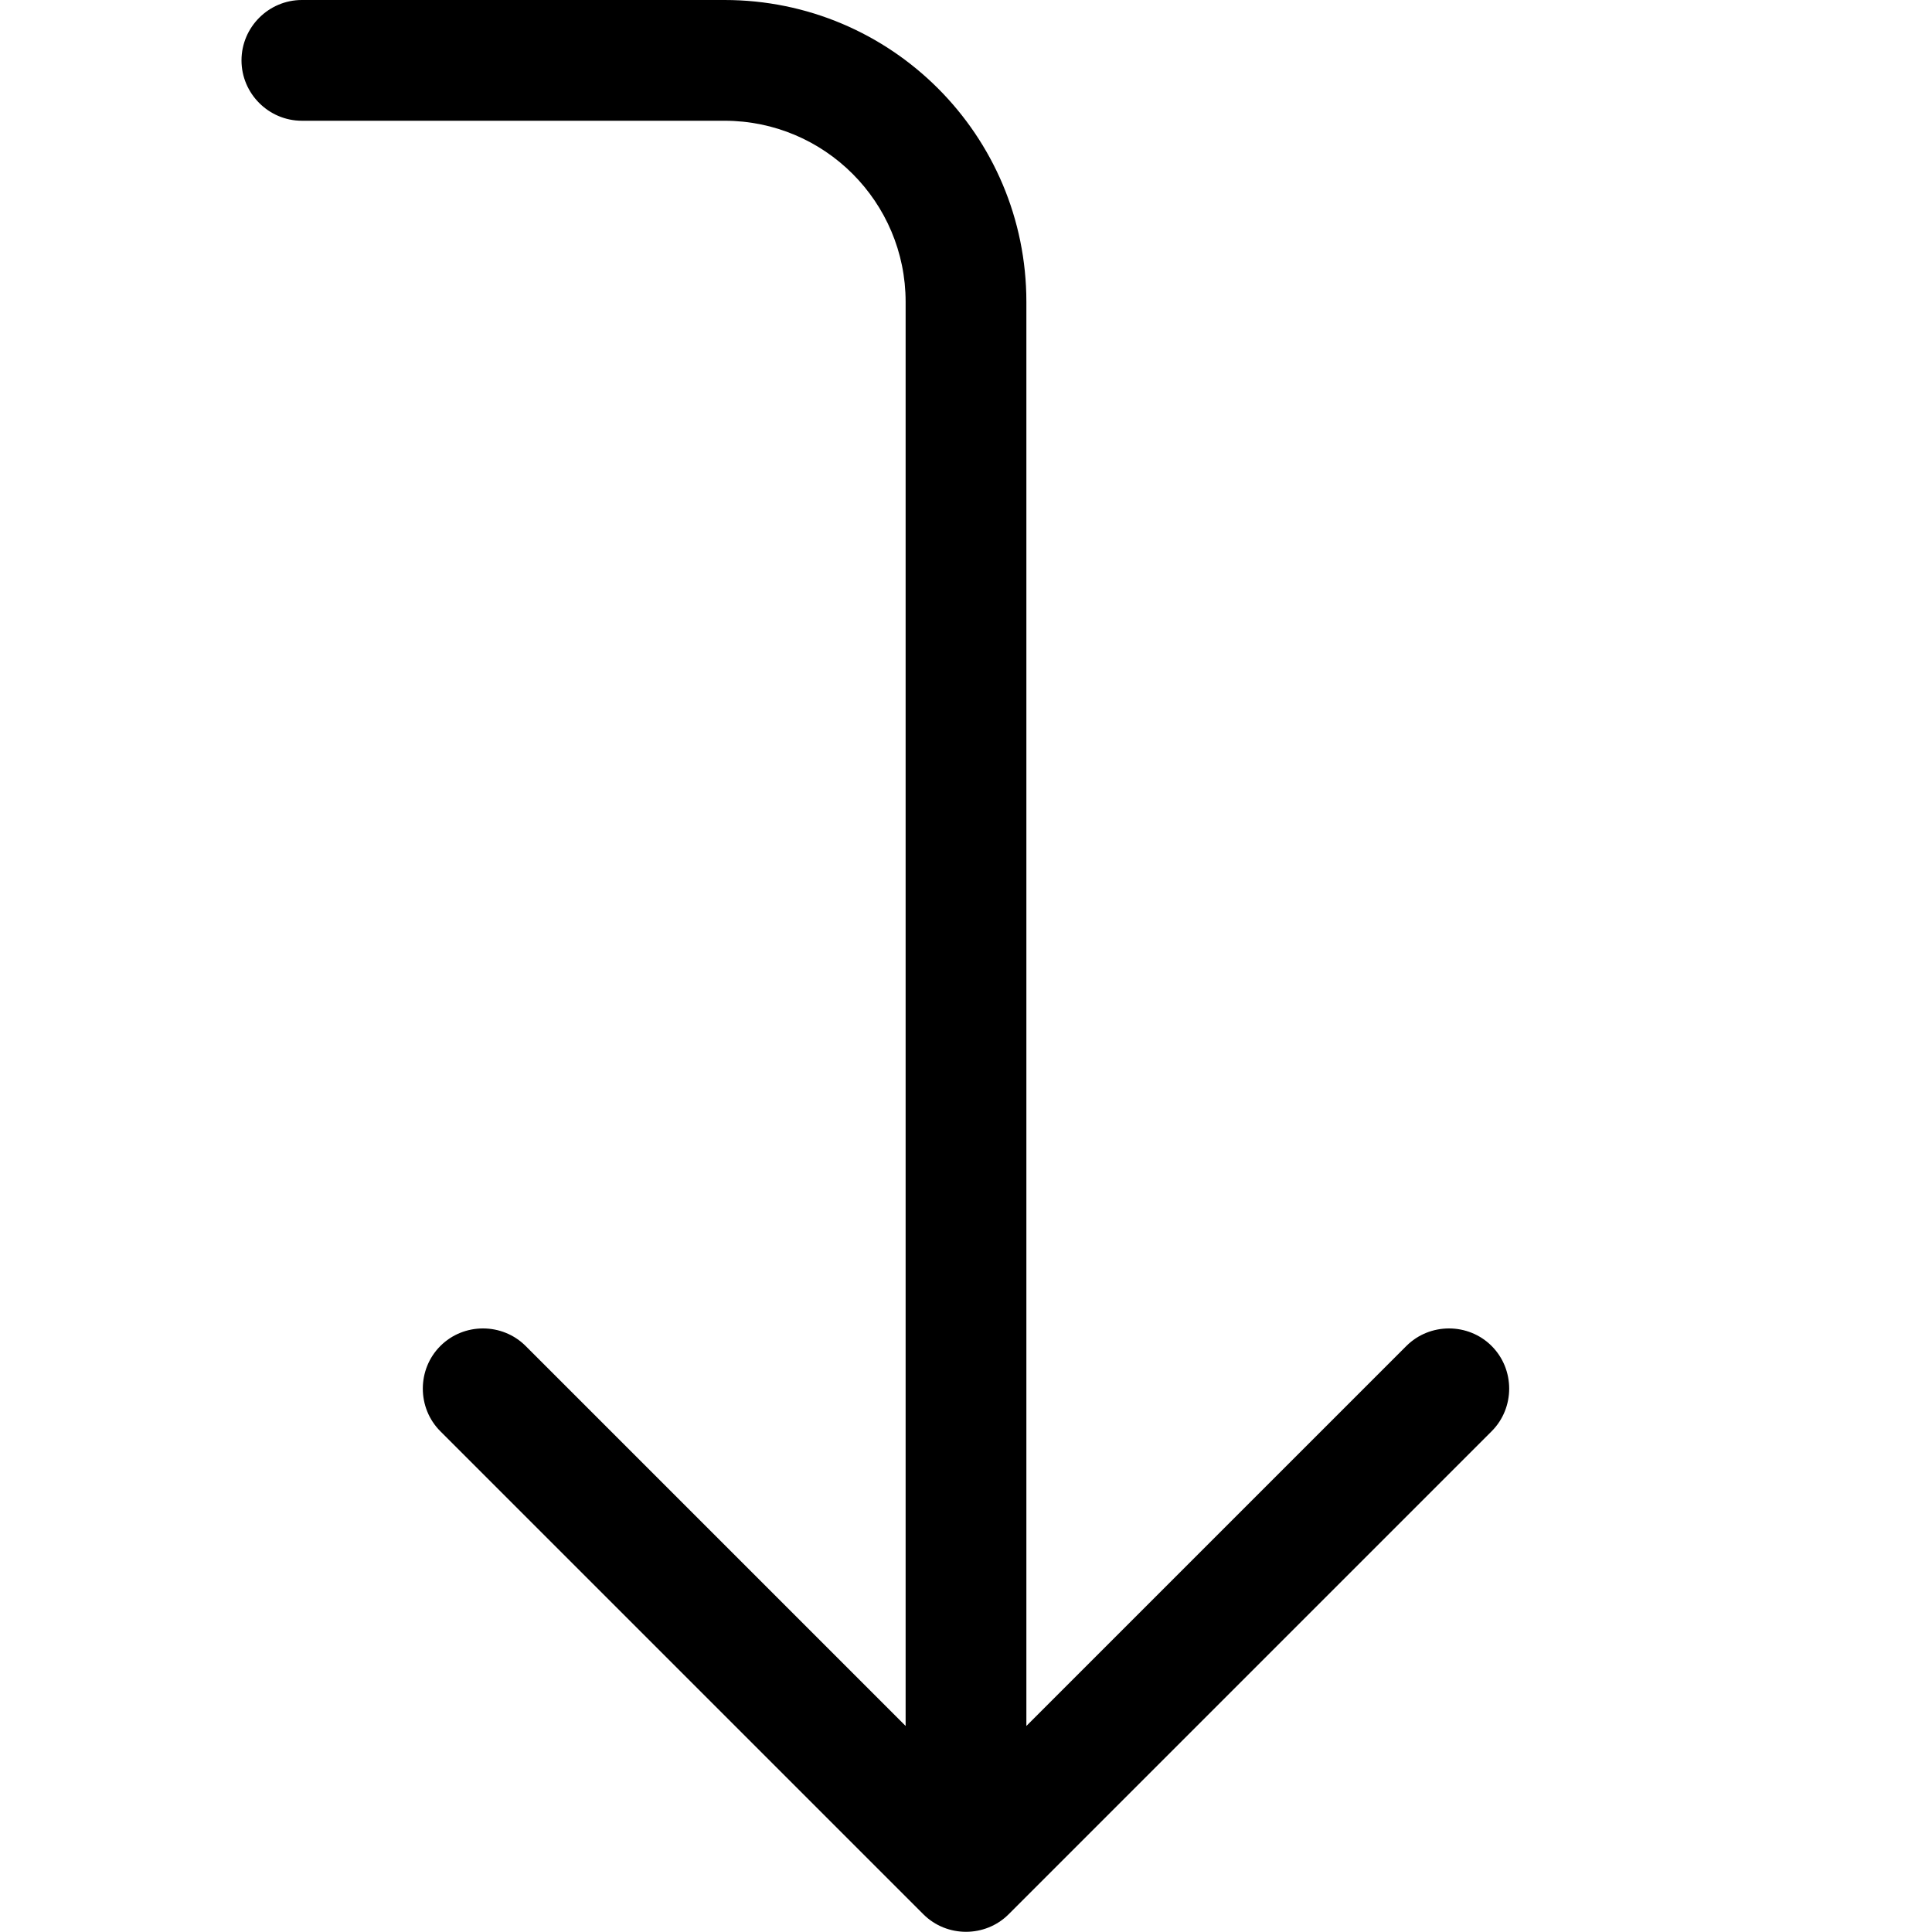 <svg xmlns="http://www.w3.org/2000/svg" width="24" height="24" viewBox="0 0 384 512">
    <path d="M16 32C7.2 32 0 24.8 0 16S7.2 0 16 0L128 0c44.2 0 80 35.8 80 80l0 377.4L308.7 356.7c6.2-6.2 16.4-6.2 22.6 0s6.2 16.4 0 22.6l-128 128c-6.2 6.2-16.4 6.2-22.6 0l-128-128c-6.2-6.2-6.2-16.4 0-22.6s16.4-6.2 22.6 0L176 457.4 176 80c0-26.5-21.5-48-48-48L16 32z"/>
</svg>